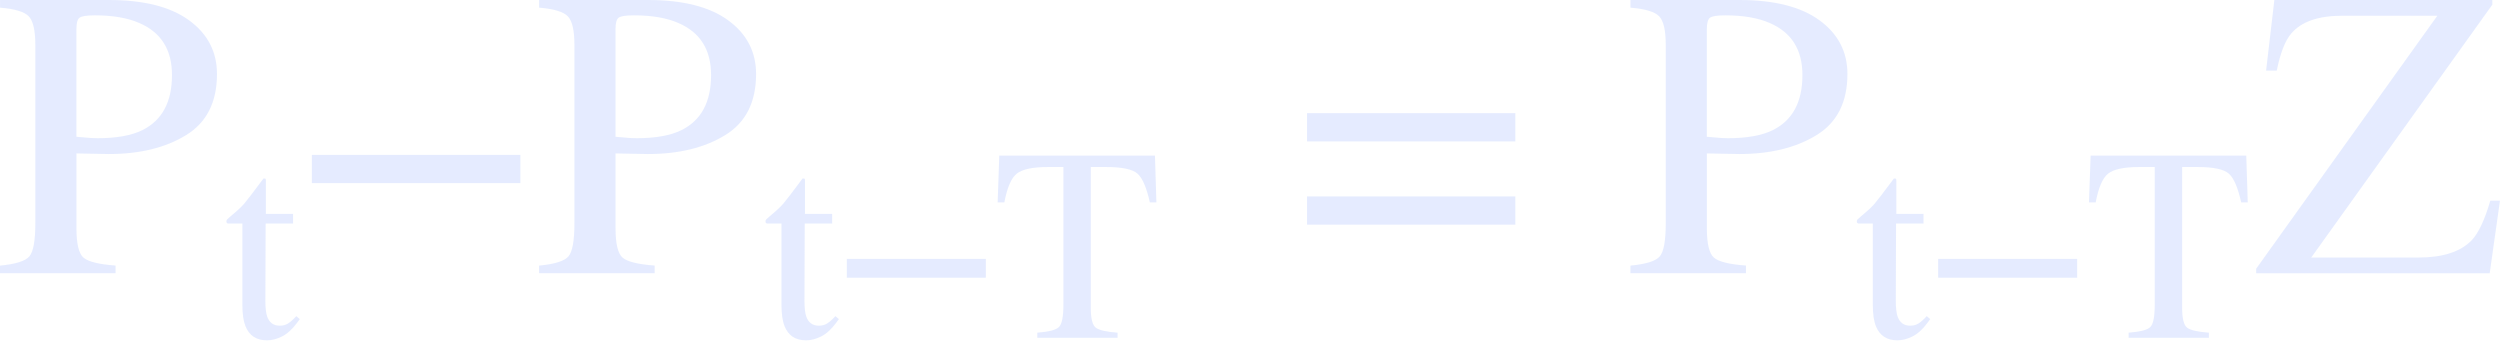 <svg width="182" height="25" viewBox="0 0 182 25" fill="none" xmlns="http://www.w3.org/2000/svg">
    <g opacity="0.5" clip-path="url(#clip0)">
        <path d="M0 19.336C1.144 19.229 1.858 19.001 2.144 18.657C2.428 18.31 2.571 17.52 2.571 16.282V3.26C2.571 2.212 2.411 1.522 2.093 1.189C1.776 0.857 1.077 0.646 0.002 0.558V0H7.93C10.474 0 12.423 0.494 13.772 1.483C15.121 2.471 15.797 3.773 15.797 5.387C15.797 7.434 15.05 8.916 13.552 9.835C12.054 10.754 10.181 11.214 7.93 11.214C7.606 11.214 7.193 11.207 6.69 11.192C6.184 11.177 5.81 11.169 5.566 11.169V16.63C5.566 17.759 5.739 18.469 6.086 18.762C6.434 19.054 7.21 19.244 8.413 19.332V19.89H0V19.336ZM10.143 1.676C9.292 1.304 8.215 1.118 6.913 1.118C6.297 1.118 5.917 1.178 5.776 1.302C5.633 1.424 5.564 1.697 5.564 2.118V9.957C6.101 10.006 6.455 10.036 6.62 10.046C6.785 10.055 6.947 10.061 7.105 10.061C8.484 10.061 9.57 9.865 10.363 9.474C11.803 8.76 12.52 7.424 12.52 5.466C12.522 3.623 11.729 2.36 10.143 1.676Z" fill="#CBD8FF"/>
        <path d="M21.336 15.568V16.273H19.339L19.32 21.91C19.32 22.406 19.361 22.78 19.448 23.036C19.604 23.485 19.912 23.71 20.366 23.71C20.601 23.71 20.806 23.656 20.979 23.543C21.152 23.432 21.349 23.257 21.571 23.015L21.825 23.231L21.608 23.524C21.268 23.981 20.909 24.304 20.532 24.494C20.152 24.684 19.788 24.776 19.436 24.776C18.666 24.776 18.143 24.434 17.871 23.748C17.721 23.378 17.645 22.861 17.645 22.203V16.273H16.578C16.546 16.252 16.522 16.233 16.505 16.215C16.49 16.194 16.48 16.169 16.48 16.136C16.48 16.07 16.495 16.019 16.524 15.983C16.554 15.948 16.646 15.865 16.802 15.733C17.251 15.363 17.576 15.061 17.775 14.83C17.974 14.598 18.442 13.986 19.181 12.994C19.265 12.994 19.316 12.999 19.333 13.013C19.35 13.028 19.357 13.075 19.357 13.159V15.568H21.336Z" fill="#CBD8FF"/>
        <path d="M37.882 11.276H22.703V13.332H37.882V11.276Z" fill="#CBD8FF"/>
        <path d="M39.246 19.336C40.391 19.229 41.105 19.001 41.39 18.657C41.674 18.31 41.817 17.52 41.817 16.282V3.26C41.817 2.212 41.657 1.522 41.339 1.189C41.022 0.857 40.323 0.646 39.248 0.558V0H47.176C49.72 0 51.669 0.494 53.018 1.483C54.367 2.471 55.044 3.773 55.044 5.387C55.044 7.434 54.296 8.916 52.798 9.835C51.3 10.754 49.427 11.214 47.176 11.214C46.853 11.214 46.439 11.207 45.936 11.192C45.43 11.177 45.056 11.169 44.812 11.169V16.63C44.812 17.759 44.985 18.469 45.332 18.762C45.68 19.054 46.456 19.244 47.659 19.332V19.89H39.246V19.336ZM49.389 1.676C48.538 1.304 47.461 1.118 46.159 1.118C45.543 1.118 45.163 1.178 45.022 1.302C44.88 1.424 44.81 1.697 44.81 2.118V9.957C45.347 10.006 45.701 10.036 45.866 10.046C46.031 10.055 46.193 10.061 46.351 10.061C47.73 10.061 48.816 9.865 49.609 9.474C51.049 8.76 51.766 7.424 51.766 5.466C51.768 3.623 50.975 2.36 49.389 1.676Z" fill="#CBD8FF"/>
        <path d="M60.582 15.568V16.273H58.585L58.566 21.91C58.566 22.406 58.607 22.78 58.694 23.036C58.85 23.485 59.158 23.71 59.612 23.71C59.847 23.71 60.052 23.656 60.225 23.543C60.398 23.432 60.595 23.257 60.817 23.015L61.071 23.231L60.855 23.524C60.514 23.981 60.156 24.304 59.778 24.494C59.398 24.684 59.034 24.776 58.682 24.776C57.912 24.776 57.389 24.434 57.117 23.748C56.967 23.378 56.892 22.861 56.892 22.203V16.273H55.824C55.792 16.252 55.768 16.233 55.751 16.215C55.736 16.194 55.727 16.169 55.727 16.136C55.727 16.07 55.742 16.019 55.77 15.983C55.8 15.948 55.892 15.865 56.048 15.733C56.497 15.363 56.822 15.061 57.021 14.83C57.22 14.598 57.688 13.986 58.427 12.994C58.511 12.994 58.562 12.999 58.579 13.013C58.596 13.028 58.603 13.075 58.603 13.159V15.568H60.582Z" fill="#CBD8FF"/>
        <path d="M71.769 18.847H61.648V20.217H71.769V18.847Z" fill="#CBD8FF"/>
        <path d="M72.747 11.329H84.08L84.187 14.734H83.708C83.473 13.665 83.174 12.968 82.812 12.644C82.449 12.321 81.688 12.159 80.527 12.159H79.41V22.417C79.41 23.19 79.531 23.669 79.773 23.853C80.014 24.039 80.544 24.159 81.359 24.218V24.59H75.515V24.218C76.365 24.154 76.892 24.015 77.101 23.799C77.31 23.584 77.415 23.047 77.415 22.183V12.159H76.289C75.181 12.159 74.425 12.321 74.023 12.641C73.621 12.96 73.319 13.657 73.118 14.734H72.629L72.747 11.329Z" fill="#CBD8FF"/>
        <path d="M110.317 8.238V10.294H95.152V8.238H110.317ZM110.317 14.3V16.355H95.152V14.3H110.317Z" fill="#CBD8FF"/>
        <path d="M118.695 19.336C119.84 19.229 120.554 19.001 120.839 18.657C121.123 18.31 121.266 17.52 121.266 16.282V3.26C121.266 2.212 121.106 1.522 120.789 1.189C120.471 0.857 119.772 0.646 118.697 0.558V0H126.625C129.169 0 131.118 0.494 132.467 1.483C133.816 2.471 134.493 3.773 134.493 5.387C134.493 7.434 133.745 8.916 132.247 9.835C130.75 10.754 128.876 11.214 126.625 11.214C126.302 11.214 125.888 11.207 125.385 11.192C124.879 11.177 124.505 11.169 124.261 11.169V16.63C124.261 17.759 124.434 18.469 124.782 18.762C125.129 19.054 125.905 19.244 127.108 19.332V19.89H118.695V19.336ZM128.839 1.676C127.987 1.304 126.911 1.118 125.608 1.118C124.992 1.118 124.613 1.178 124.472 1.302C124.329 1.424 124.259 1.697 124.259 2.118V9.957C124.797 10.006 125.15 10.036 125.315 10.046C125.481 10.055 125.642 10.061 125.8 10.061C127.179 10.061 128.265 9.865 129.058 9.474C130.498 8.76 131.216 7.424 131.216 5.466C131.217 3.623 130.424 2.36 128.839 1.676Z" fill="#CBD8FF"/>
        <path d="M140.031 15.568V16.273H138.034L138.015 21.91C138.015 22.406 138.056 22.78 138.143 23.036C138.299 23.485 138.607 23.71 139.062 23.71C139.297 23.71 139.501 23.656 139.674 23.543C139.847 23.432 140.044 23.257 140.266 23.015L140.52 23.231L140.304 23.524C139.964 23.981 139.605 24.304 139.227 24.494C138.848 24.684 138.483 24.776 138.132 24.776C137.361 24.776 136.839 24.434 136.566 23.748C136.416 23.378 136.341 22.861 136.341 22.203V16.273H135.273C135.242 16.252 135.217 16.233 135.2 16.215C135.185 16.194 135.176 16.169 135.176 16.136C135.176 16.07 135.191 16.019 135.219 15.983C135.249 15.948 135.341 15.865 135.497 15.733C135.946 15.363 136.271 15.061 136.47 14.83C136.67 14.598 137.138 13.986 137.876 12.994C137.961 12.994 138.011 12.999 138.028 13.013C138.045 13.028 138.053 13.075 138.053 13.159V15.568H140.031Z" fill="#CBD8FF"/>
        <path d="M151.218 18.847H141.098V20.217H151.218V18.847Z" fill="#CBD8FF"/>
        <path d="M152.197 11.329H163.529L163.636 14.734H163.157C162.922 13.665 162.624 12.968 162.261 12.644C161.898 12.321 161.137 12.159 159.976 12.159H158.86V22.417C158.86 23.19 158.98 23.669 159.222 23.853C159.463 24.039 159.993 24.159 160.808 24.218V24.59H154.964V24.218C155.814 24.154 156.342 24.015 156.55 23.799C156.759 23.584 156.864 23.047 156.864 22.183V12.159H155.739C154.63 12.159 153.875 12.321 153.472 12.641C153.07 12.96 152.768 13.657 152.567 14.734H152.078L152.197 11.329Z" fill="#CBD8FF"/>
        <path d="M164.254 19.555L177.437 1.146H170.507C168.765 1.146 167.527 1.58 166.792 2.452C166.353 2.971 166.005 3.867 165.749 5.139H164.972L165.573 0.002H181.442V0.34L168.258 18.749H176.058C177.828 18.749 179.117 18.332 179.929 17.502C180.433 16.974 180.887 16.01 181.293 14.61H181.998L181.25 19.894H164.25V19.555H164.254Z" fill="#CBD8FF"/>
    </g>
    <defs>
        <clipPath id="clip0">
            <rect width="181.998" height="24.776" fill="white"/>
        </clipPath>
    </defs>
</svg>
